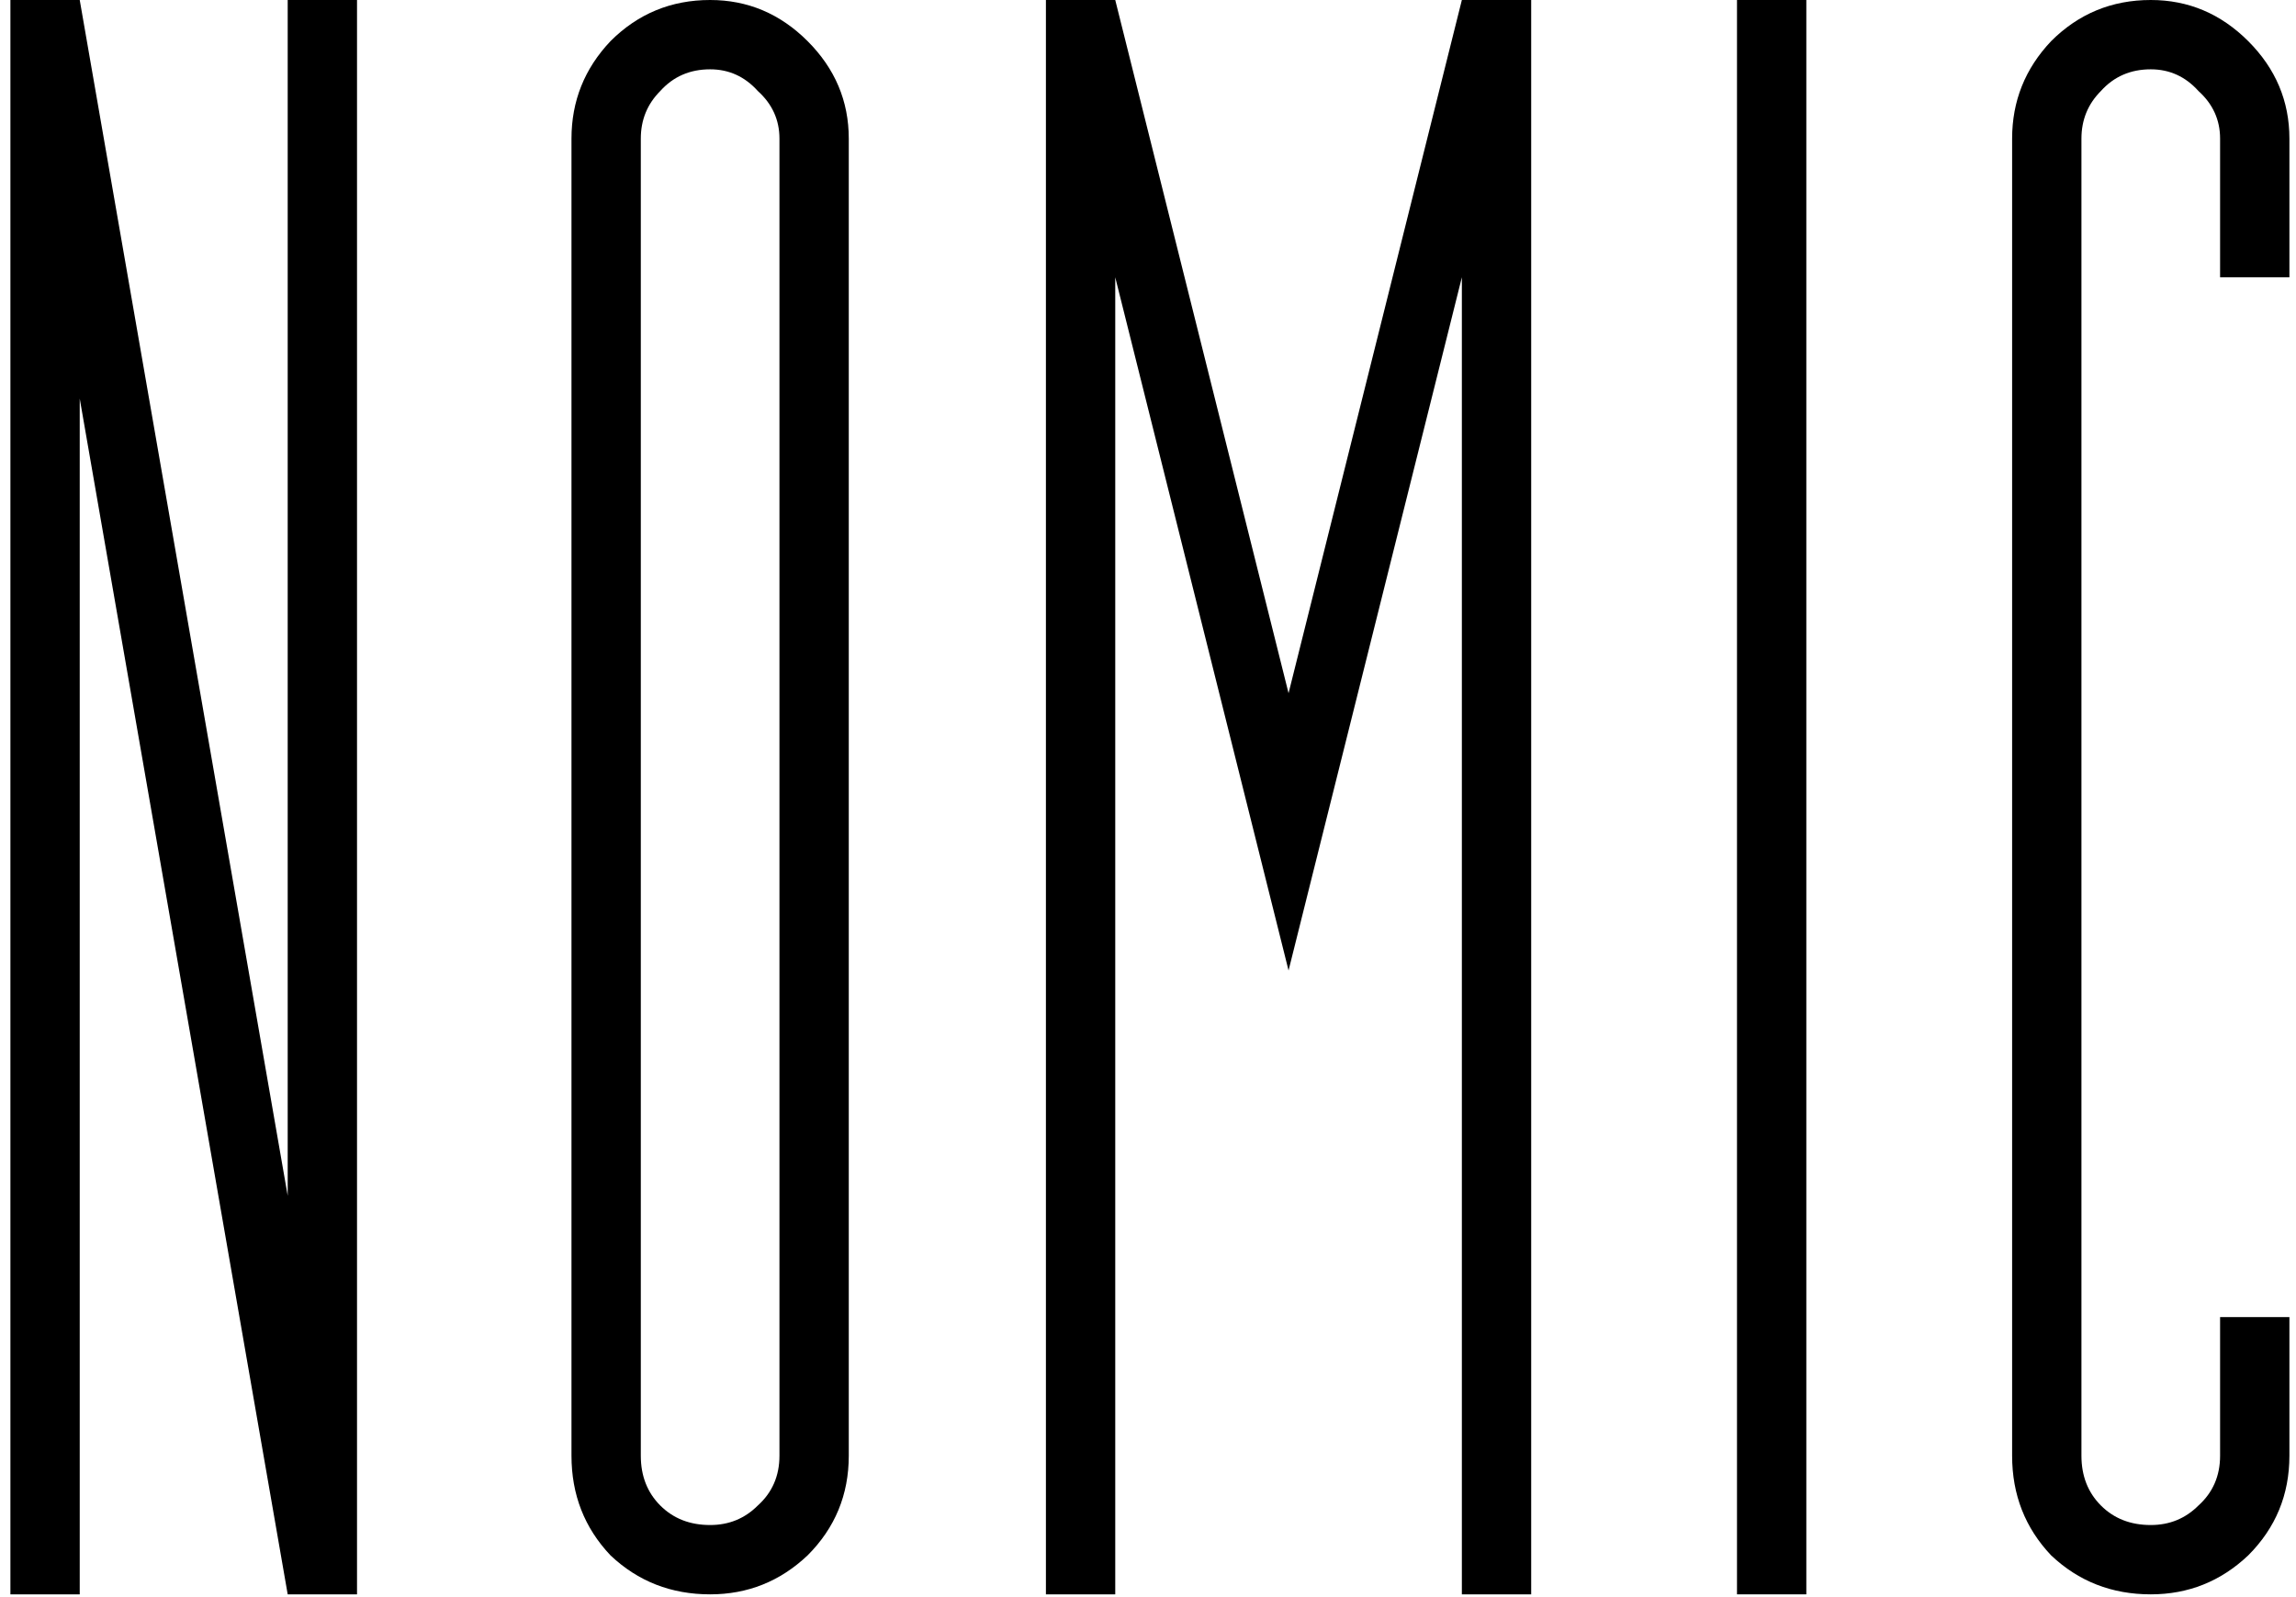 <svg width="207" height="144" viewBox="0 0 207 144" fill="none" xmlns="http://www.w3.org/2000/svg">
<path d="M25.938 107.812V0H32.188V143.75H25.938L7.188 35.938V143.75H0.938V0H7.188L25.938 107.812Z" fill="black"/>
<path d="M64.023 137.5C65.716 137.5 67.148 136.914 68.32 135.742C69.622 134.57 70.273 133.073 70.273 131.25V12.5C70.273 10.807 69.622 9.375 68.32 8.203C67.148 6.901 65.716 6.25 64.023 6.25C62.2 6.25 60.703 6.901 59.531 8.203C58.359 9.375 57.773 10.807 57.773 12.5V131.25C57.773 133.073 58.359 134.57 59.531 135.742C60.703 136.914 62.2 137.5 64.023 137.5ZM64.023 143.75C60.508 143.75 57.513 142.578 55.039 140.234C52.695 137.76 51.523 134.766 51.523 131.25V12.5C51.523 9.115 52.695 6.185 55.039 3.711C57.513 1.237 60.508 0 64.023 0C67.409 0 70.338 1.237 72.812 3.711C75.287 6.185 76.523 9.115 76.523 12.5V131.25C76.523 134.766 75.287 137.76 72.812 140.234C70.338 142.578 67.409 143.75 64.023 143.75Z" fill="black"/>
<path d="M131.797 0H138.047V143.75H131.797V25L116.172 87.5L100.547 25V143.75H94.297V0H100.547L116.172 62.5L131.797 0Z" fill="black"/>
<path d="M156.602 143.75V0H162.852V143.75H156.602Z" fill="black"/>
<path d="M193.906 143.75C190.391 143.75 187.396 142.578 184.922 140.234C182.578 137.76 181.406 134.766 181.406 131.25V12.5C181.406 9.115 182.578 6.185 184.922 3.711C187.396 1.237 190.391 0 193.906 0C197.292 0 200.221 1.237 202.695 3.711C205.169 6.185 206.406 9.115 206.406 12.5V25H200.156V12.5C200.156 10.807 199.505 9.375 198.203 8.203C197.031 6.901 195.599 6.25 193.906 6.25C192.083 6.25 190.586 6.901 189.414 8.203C188.242 9.375 187.656 10.807 187.656 12.5V131.25C187.656 133.073 188.242 134.57 189.414 135.742C190.586 136.914 192.083 137.5 193.906 137.5C195.599 137.5 197.031 136.914 198.203 135.742C199.505 134.57 200.156 133.073 200.156 131.25V118.75H206.406V131.25C206.406 134.766 205.169 137.76 202.695 140.234C200.221 142.578 197.292 143.75 193.906 143.75Z" fill="black"/>
</svg>
